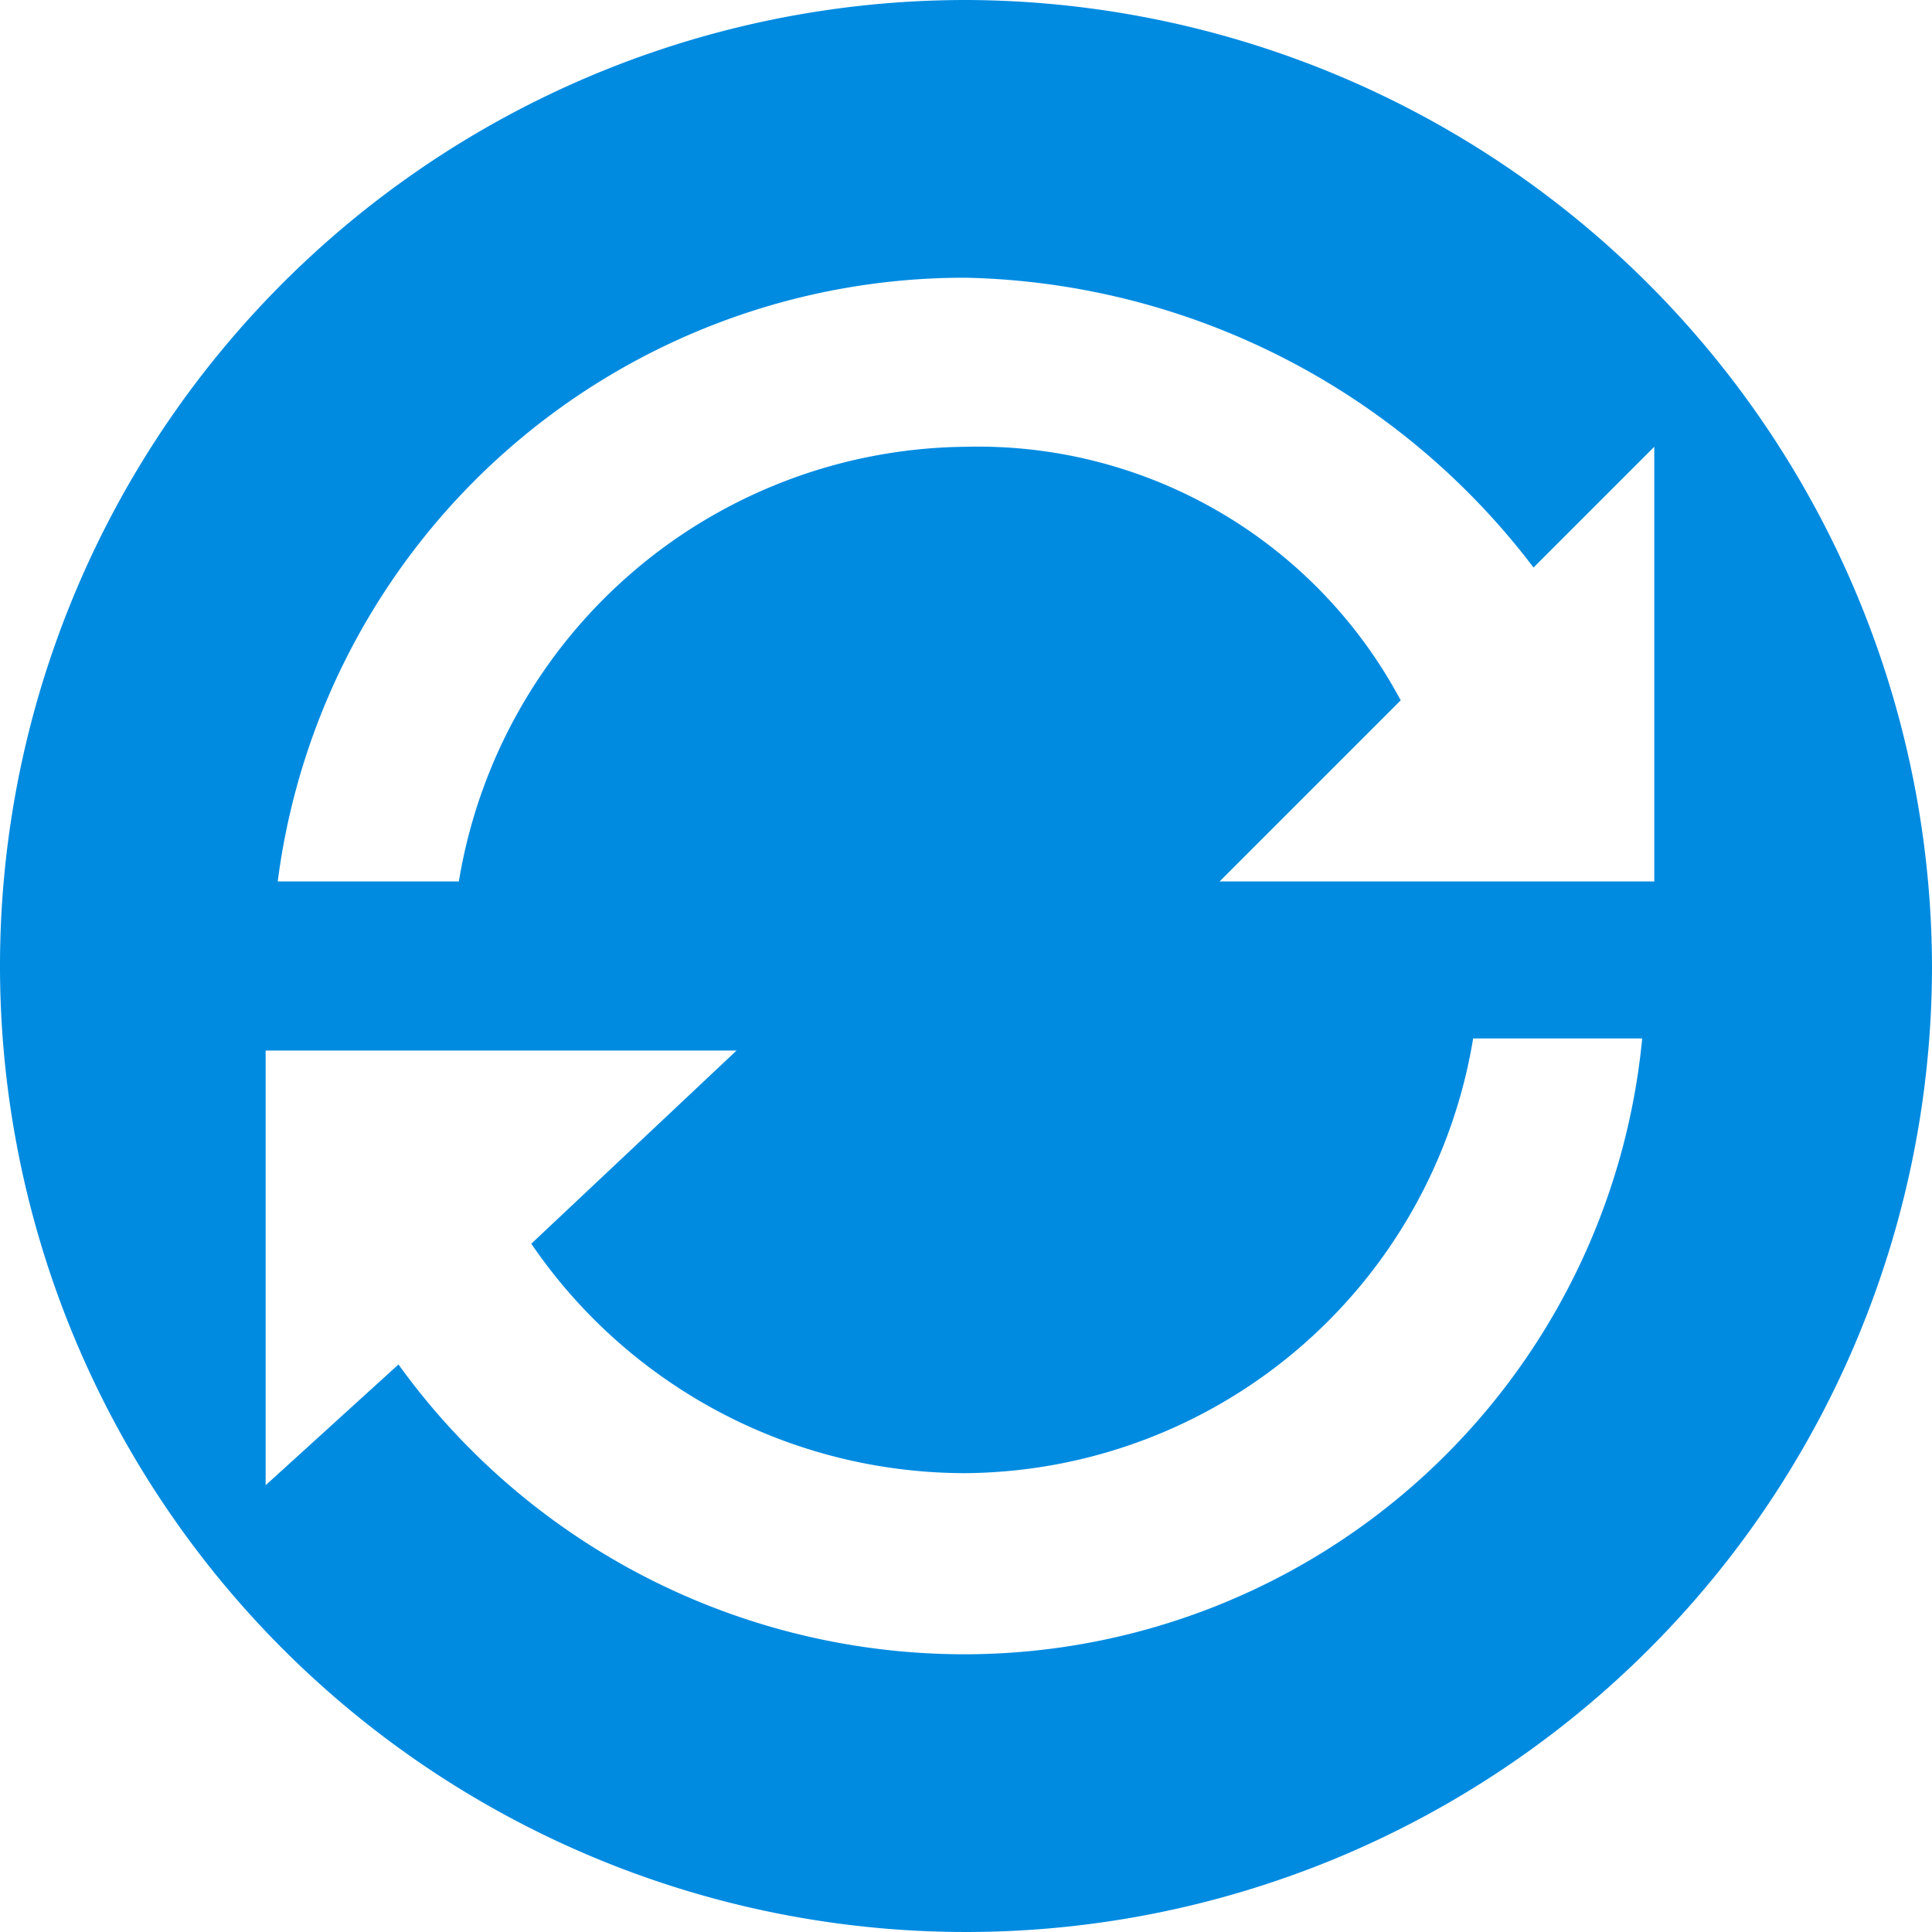 <svg xmlns="http://www.w3.org/2000/svg" viewBox="0 0 16 16"><path d="M8,0a8,8,0,1,0,8,8A8.024,8.024,0,0,0,8,0ZM8,13.7a5.78,5.78,0,0,1-4.7-2.4l-1.1,1V8.7H6.1L4.4,10.3A4.351,4.351,0,0,0,8,12.2a4.296,4.296,0,0,0,4.2-3.6h1.4A5.64,5.64,0,0,1,8,13.7Zm2.1-6.4,1.5-1.5A3.967,3.967,0,0,0,8,3.7,4.296,4.296,0,0,0,3.8,7.3H2.3A5.733,5.733,0,0,1,8,2.3a6.065,6.065,0,0,1,4.7,2.4l1-1V7.3Z" fill="#008be1"/></svg>